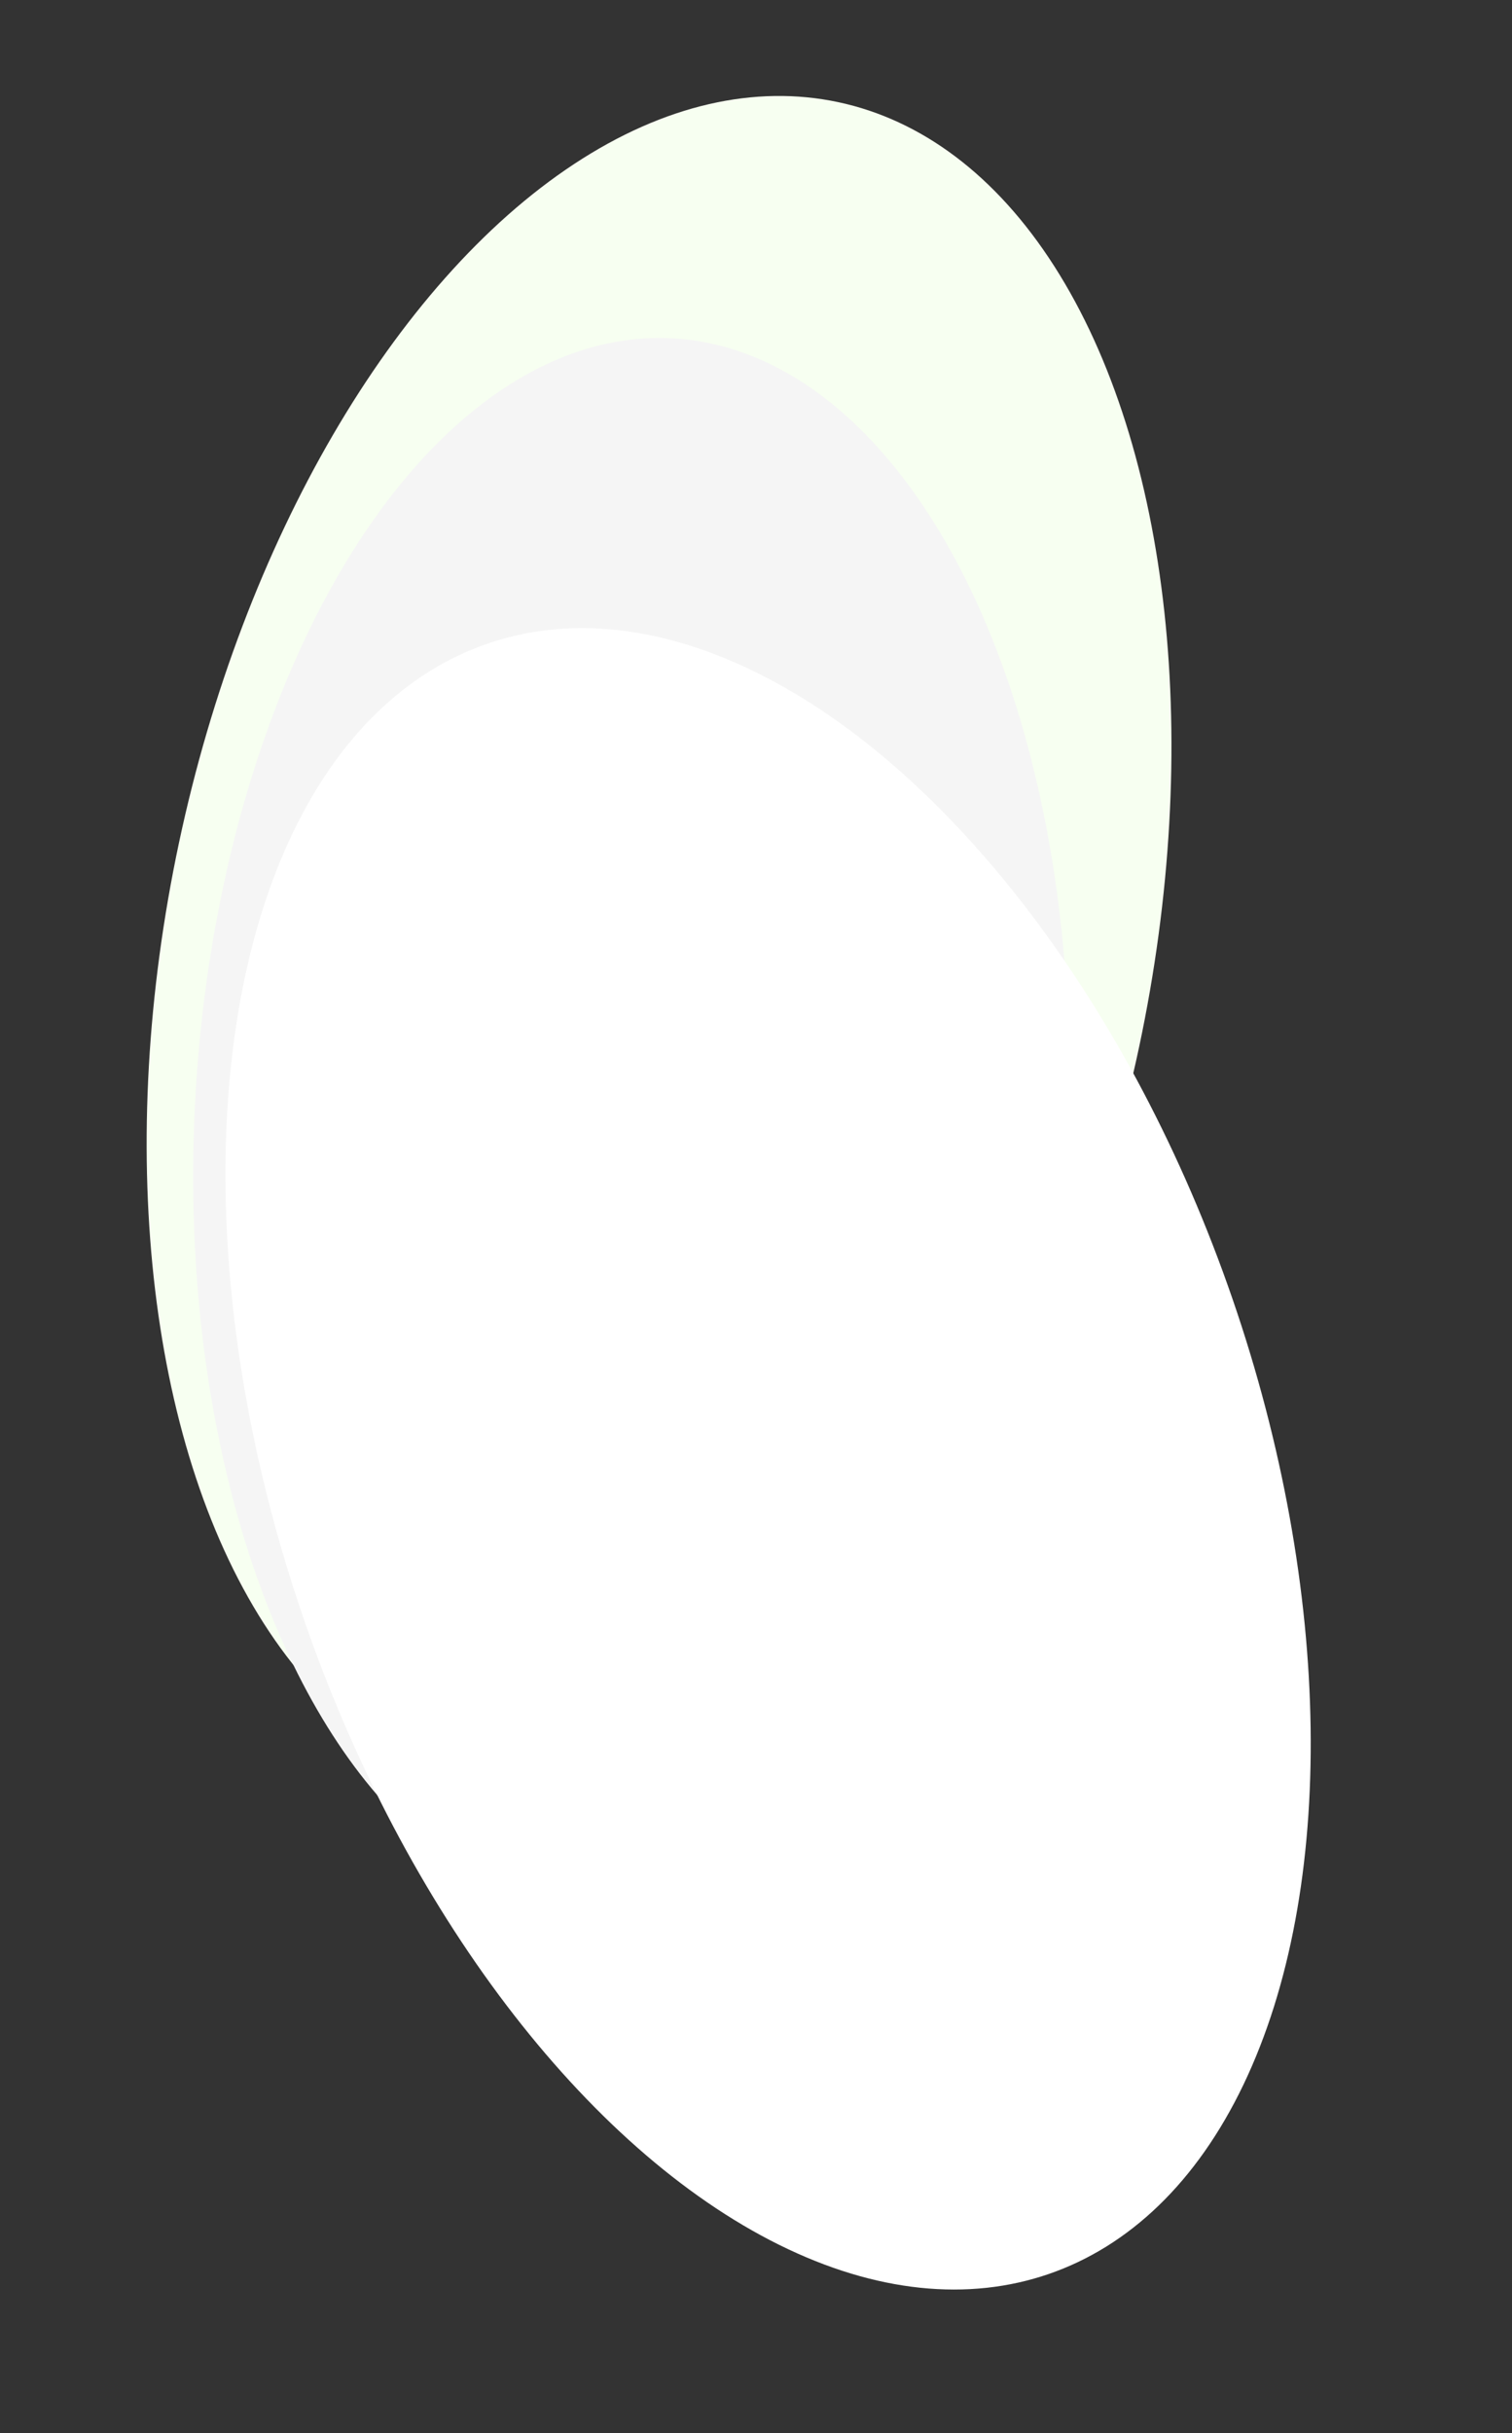 <svg xmlns="http://www.w3.org/2000/svg" width="583.72" height="938.943" viewBox="0 0 583.72 938.943"><rect x="0" y="0" width="583.72" height="938.943" fill="#333333" stroke="none"/><g transform="translate(-21.707 -197.218)"><ellipse cx="189.5" cy="332.5" rx="189.5" ry="332.5" transform="matrix(0.978, 0.208, -0.208, 0.978, 159.969, 197.218)" fill="#f7fff1"/><ellipse cx="168.5" cy="304" rx="168.5" ry="304" transform="matrix(0.999, 0.052, -0.052, 0.999, 112.82, 319)" fill="#f5f5f5"/><ellipse cx="189.5" cy="332.5" rx="189.5" ry="332.5" transform="matrix(0.946, -0.326, 0.326, 0.946, 30.573, 507.39)" fill="#fff"/></g></svg>